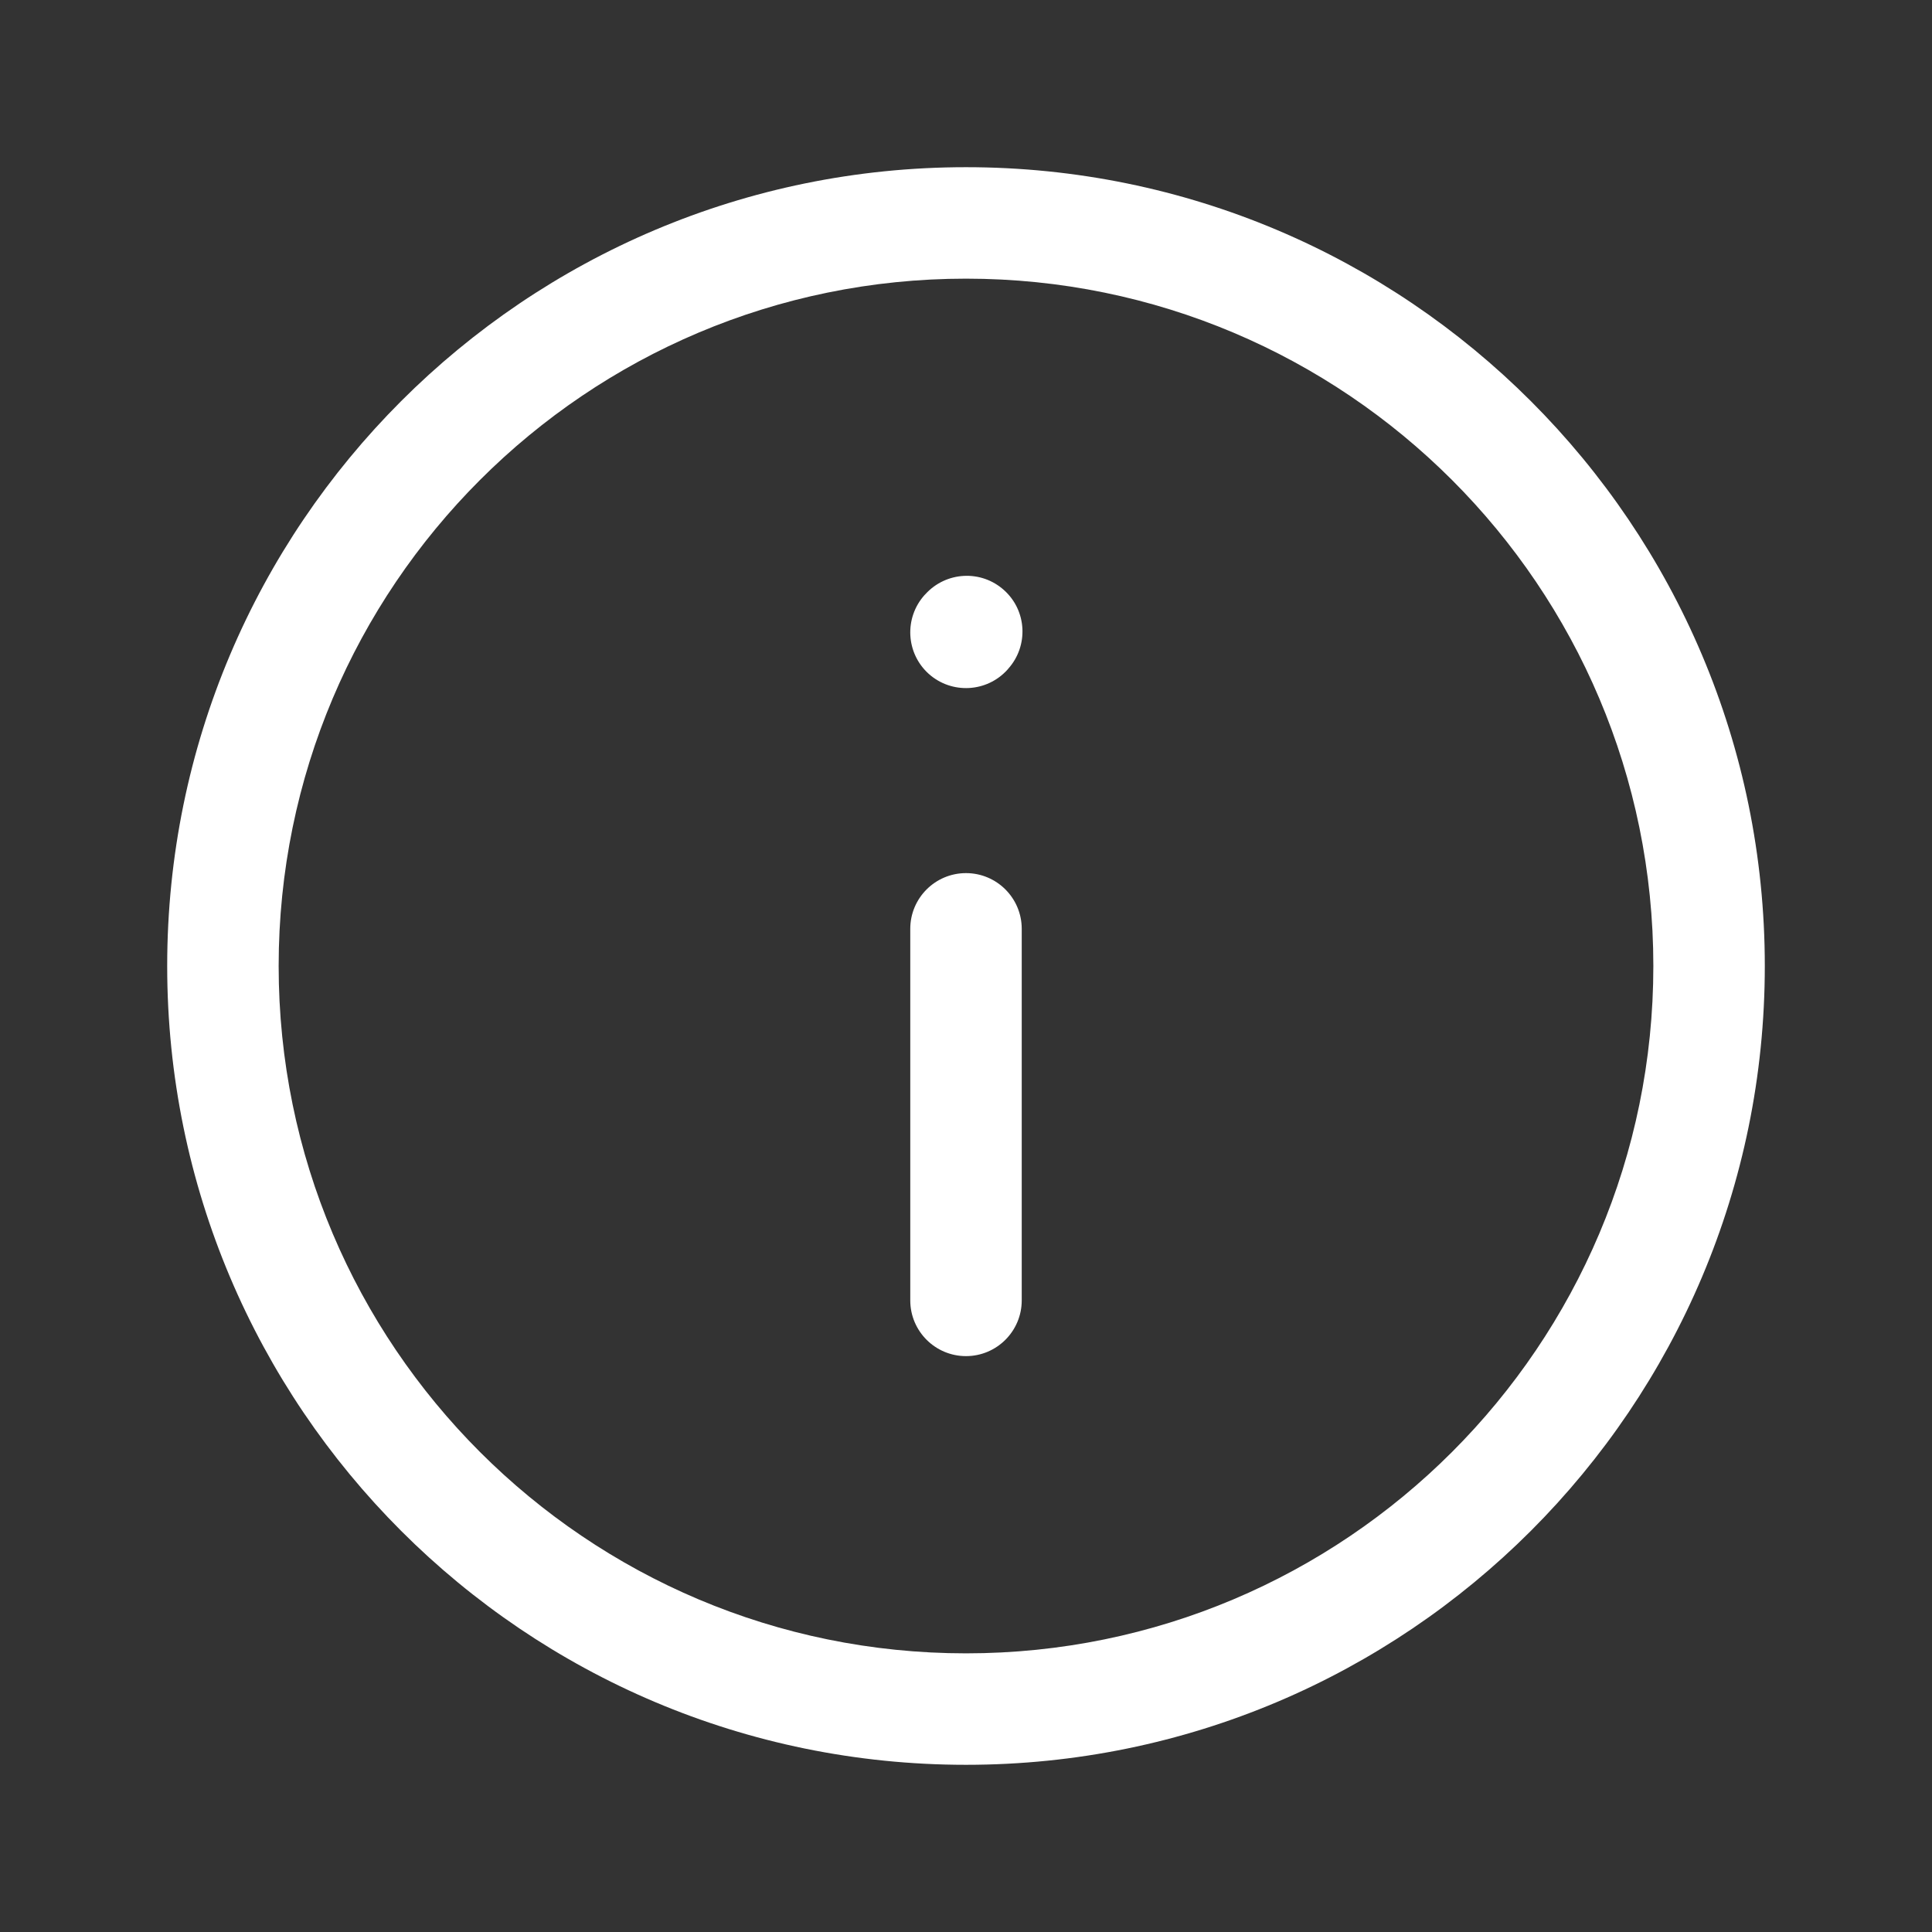 <svg width="13" height="13" viewBox="0 0 13 13" fill="none" xmlns="http://www.w3.org/2000/svg">
<rect x="0" y="0" width="13" height="13" fill="#333333" stroke="none"/>
<path fill-rule="evenodd" clip-rule="evenodd" d="M1.125 6.5C1.125 3.531 3.531 1.125 6.5 1.125C9.469 1.125 11.875 3.531 11.875 6.5C11.875 9.469 9.469 11.875 6.5 11.875C3.531 11.875 1.125 9.469 1.125 6.5ZM6.5 1.875C3.946 1.875 1.875 3.946 1.875 6.5C1.875 9.054 3.946 11.125 6.5 11.125C9.054 11.125 11.125 9.054 11.125 6.5C11.125 3.946 9.054 1.875 6.5 1.875ZM6.756 3.971C6.91 4.109 6.922 4.346 6.784 4.5L6.779 4.506C6.64 4.66 6.403 4.672 6.249 4.534C6.095 4.395 6.083 4.158 6.221 4.004L6.226 3.999C6.365 3.845 6.602 3.832 6.756 3.971ZM6.5 5.875C6.707 5.875 6.875 6.043 6.875 6.25V8.75C6.875 8.957 6.707 9.125 6.5 9.125C6.293 9.125 6.125 8.957 6.125 8.75V6.25C6.125 6.043 6.293 5.875 6.5 5.875Z" fill="white"/>
</svg>
